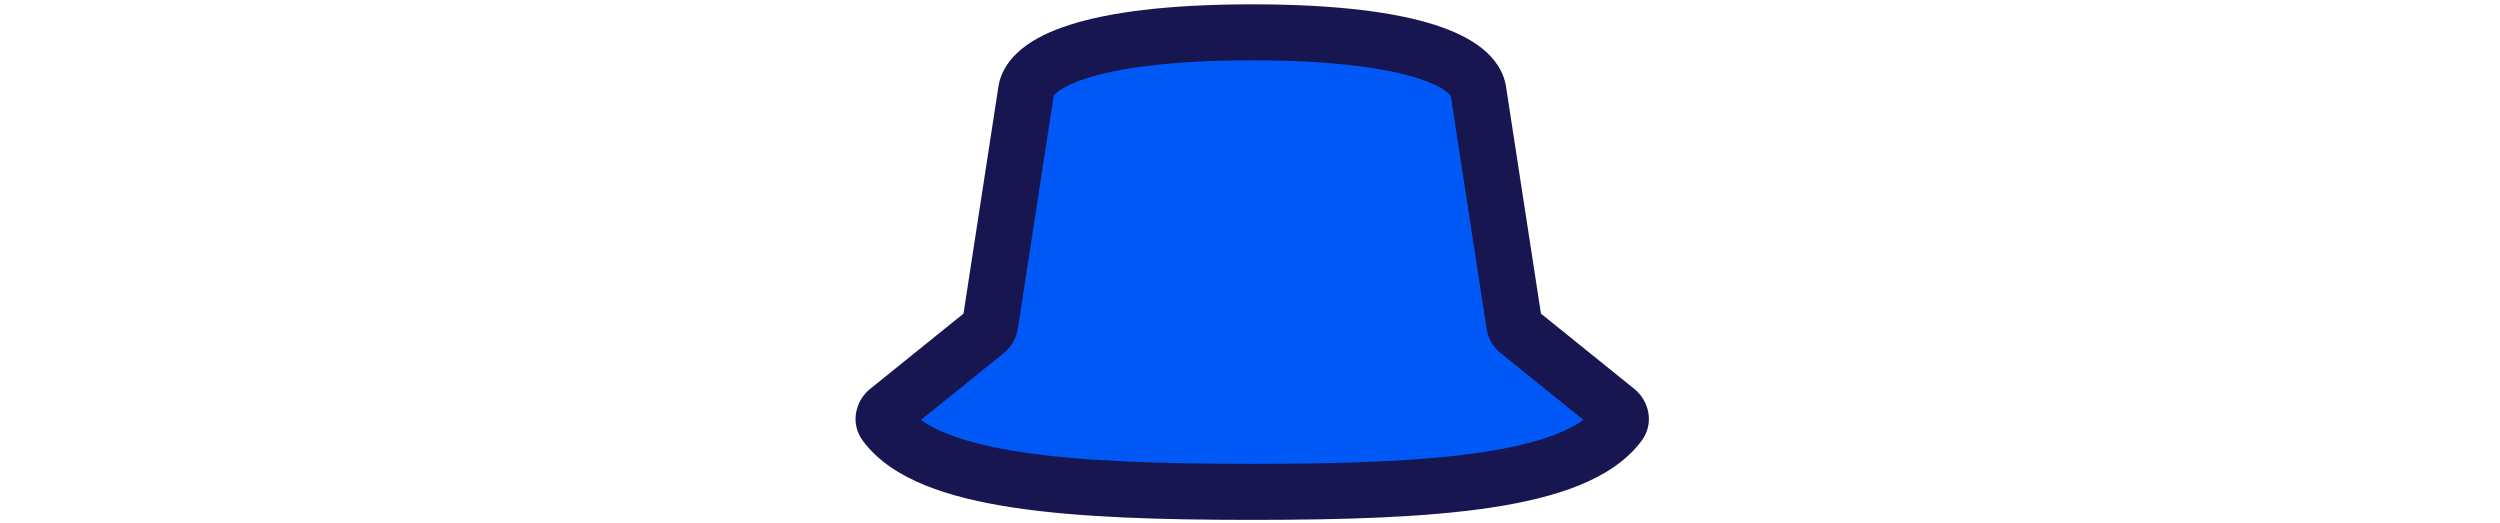 <svg width="464" height="97" viewBox="0 0 464 97" fill="none" xmlns="http://www.w3.org/2000/svg">
<mask id="path-1-outside-1_876_1054" maskUnits="userSpaceOnUse" x="158" y="0" width="149" height="97" fill="black">
<rect fill="white" x="158" width="149" height="97"/>
<path d="M232.577 6C263.458 6.041 273.594 11.895 274.375 16.841L281.049 60.223C281.125 60.716 281.382 61.163 281.771 61.476L300.097 76.255C300.856 76.867 301.076 77.947 300.493 78.729C292.407 89.562 265.765 91.284 232.508 91.291C232.508 91.291 232.508 91.291 232.508 91.291V91.291C232.508 91.292 232.508 91.292 232.507 91.292C232.476 91.292 232.444 91.291 232.412 91.291C232.381 91.291 232.349 91.292 232.317 91.292C232.317 91.292 232.316 91.292 232.316 91.291V91.291C232.316 91.291 232.315 91.291 232.315 91.291C199.059 91.284 172.418 89.562 164.332 78.729C163.748 77.947 163.968 76.867 164.727 76.255L183.054 61.476C183.442 61.163 183.699 60.716 183.775 60.223L190.449 16.841C191.23 11.895 201.367 6.042 232.247 6H232.577Z"/>
</mask>
<path d="M232.577 6C263.458 6.041 273.594 11.895 274.375 16.841L281.049 60.223C281.125 60.716 281.382 61.163 281.771 61.476L300.097 76.255C300.856 76.867 301.076 77.947 300.493 78.729C292.407 89.562 265.765 91.284 232.508 91.291C232.508 91.291 232.508 91.291 232.508 91.291V91.291C232.508 91.292 232.508 91.292 232.507 91.292C232.476 91.292 232.444 91.291 232.412 91.291C232.381 91.291 232.349 91.292 232.317 91.292C232.317 91.292 232.316 91.292 232.316 91.291V91.291C232.316 91.291 232.315 91.291 232.315 91.291C199.059 91.284 172.418 89.562 164.332 78.729C163.748 77.947 163.968 76.867 164.727 76.255L183.054 61.476C183.442 61.163 183.699 60.716 183.775 60.223L190.449 16.841C191.23 11.895 201.367 6.042 232.247 6H232.577Z" fill="#0059F7"/>
<path d="M232.577 6L232.584 0.8H232.577V6ZM274.375 16.841L279.515 16.05L279.513 16.04L279.511 16.03L274.375 16.841ZM232.412 91.291L232.413 86.091L232.412 86.091L232.412 91.291ZM190.449 16.841L185.313 16.03L185.311 16.04L185.31 16.05L190.449 16.841ZM232.247 6L232.247 0.8L232.24 0.8L232.247 6ZM183.054 61.476L179.79 57.428L183.054 61.476ZM183.775 60.223L188.915 61.014L183.775 60.223ZM164.332 78.729L168.499 75.619L164.332 78.729ZM164.727 76.255L167.992 80.303L164.727 76.255ZM232.315 91.291L232.316 86.091L232.316 86.091L232.315 91.291ZM232.507 91.292L232.509 86.092L232.507 91.292ZM232.508 91.291L232.509 96.491L232.508 91.291ZM300.097 76.255L303.361 72.207L300.097 76.255ZM300.493 78.729L296.325 75.619L300.493 78.729ZM232.317 91.292L232.315 86.092L232.317 91.292ZM281.049 60.223L275.91 61.014L281.049 60.223ZM232.577 6L232.57 11.2C247.769 11.22 257.414 12.681 263.172 14.532C266.049 15.457 267.711 16.402 268.592 17.113C269.457 17.811 269.301 18.049 269.239 17.652L274.375 16.841L279.511 16.03C279.058 13.16 277.343 10.811 275.123 9.02C272.918 7.24 269.969 5.793 266.355 4.631C259.13 2.308 248.267 0.821 232.584 0.8L232.577 6ZM274.375 16.841L269.236 17.631L275.91 61.014L281.049 60.223L286.189 59.432L279.515 16.05L274.375 16.841ZM281.771 61.476L278.506 65.524L296.833 80.303L300.097 76.255L303.361 72.207L285.035 57.428L281.771 61.476ZM300.493 78.729L296.325 75.619C295.076 77.292 292.838 78.959 289.181 80.442C285.547 81.916 280.86 83.068 275.163 83.928C263.755 85.65 249.123 86.088 232.507 86.091L232.508 91.291L232.509 96.491C249.151 96.488 264.468 96.061 276.716 94.212C282.847 93.286 288.415 91.976 293.09 90.08C297.742 88.193 301.866 85.582 304.66 81.839L300.493 78.729ZM232.507 91.292L232.509 86.092C232.527 86.092 232.539 86.092 232.544 86.092C232.547 86.092 232.549 86.092 232.539 86.092C232.533 86.092 232.515 86.092 232.496 86.091C232.475 86.091 232.446 86.091 232.413 86.091L232.412 91.291L232.412 96.491C232.394 96.491 232.381 96.491 232.376 96.491C232.373 96.491 232.371 96.491 232.38 96.491C232.387 96.491 232.404 96.491 232.424 96.492C232.444 96.492 232.472 96.492 232.506 96.492L232.507 91.292ZM232.412 91.291L232.412 86.091C232.378 86.091 232.349 86.091 232.329 86.091C232.31 86.092 232.292 86.092 232.285 86.092C232.276 86.092 232.277 86.092 232.281 86.092C232.285 86.092 232.297 86.092 232.315 86.092L232.317 91.292L232.32 96.492C232.353 96.492 232.381 96.492 232.401 96.492C232.42 96.491 232.438 96.491 232.444 96.491C232.453 96.491 232.452 96.491 232.448 96.491C232.443 96.491 232.431 96.491 232.413 96.491L232.412 91.291ZM232.315 91.291L232.316 86.091C215.701 86.088 201.069 85.65 189.661 83.928C183.964 83.068 179.277 81.916 175.643 80.442C171.986 78.959 169.748 77.292 168.499 75.619L164.332 78.729L160.165 81.839C162.958 85.582 167.083 88.193 171.734 90.08C176.409 91.976 181.977 93.286 188.108 94.212C200.356 96.061 215.673 96.488 232.314 96.491L232.315 91.291ZM164.727 76.255L167.992 80.303L186.318 65.524L183.054 61.476L179.79 57.428L161.463 72.207L164.727 76.255ZM183.775 60.223L188.915 61.014L195.589 17.631L190.449 16.841L185.31 16.05L178.636 59.432L183.775 60.223ZM190.449 16.841L195.586 17.652C195.523 18.049 195.368 17.811 196.233 17.113C197.113 16.402 198.775 15.457 201.652 14.532C207.411 12.681 217.056 11.22 232.254 11.2L232.247 6L232.24 0.8C216.558 0.821 205.695 2.308 198.47 4.631C194.855 5.793 191.906 7.24 189.701 9.02C187.481 10.811 185.766 13.16 185.313 16.03L190.449 16.841ZM232.247 6V11.2H232.577V6V0.8H232.247V6ZM183.054 61.476L186.318 65.524C187.716 64.397 188.642 62.788 188.915 61.014L183.775 60.223L178.636 59.432C178.757 58.644 179.169 57.929 179.79 57.428L183.054 61.476ZM164.332 78.729L168.499 75.619C169.846 77.423 169.057 79.444 167.992 80.303L164.727 76.255L161.463 72.207C158.879 74.291 157.651 78.471 160.165 81.839L164.332 78.729ZM232.316 91.291L235.993 87.615C235.007 86.629 233.68 86.091 232.316 86.091L232.315 91.291L232.314 96.491C230.951 96.491 229.624 95.954 228.639 94.969L232.316 91.291ZM232.508 91.291H227.308C227.308 88.42 229.636 86.091 232.509 86.092L232.507 91.292L232.506 96.492C235.38 96.493 237.708 94.163 237.708 91.291H232.508ZM232.508 91.291L232.507 86.091C229.654 86.092 227.308 88.402 227.308 91.291H232.508H237.708C237.708 94.181 235.363 96.49 232.509 96.491L232.508 91.291ZM300.097 76.255L296.833 80.303C295.768 79.444 294.978 77.423 296.325 75.619L300.493 78.729L304.66 81.839C307.174 78.471 305.945 74.291 303.361 72.207L300.097 76.255ZM232.317 91.292L232.315 86.092C233.696 86.091 235.019 86.64 235.993 87.615L232.316 91.291L228.639 94.969C229.614 95.943 230.938 96.493 232.32 96.492L232.317 91.292ZM281.049 60.223L275.91 61.014C276.183 62.788 277.109 64.397 278.506 65.524L281.771 61.476L285.035 57.428C285.656 57.929 286.067 58.644 286.189 59.432L281.049 60.223Z" fill="#181651" mask="url(#path-1-outside-1_876_1054)"/>
</svg>
